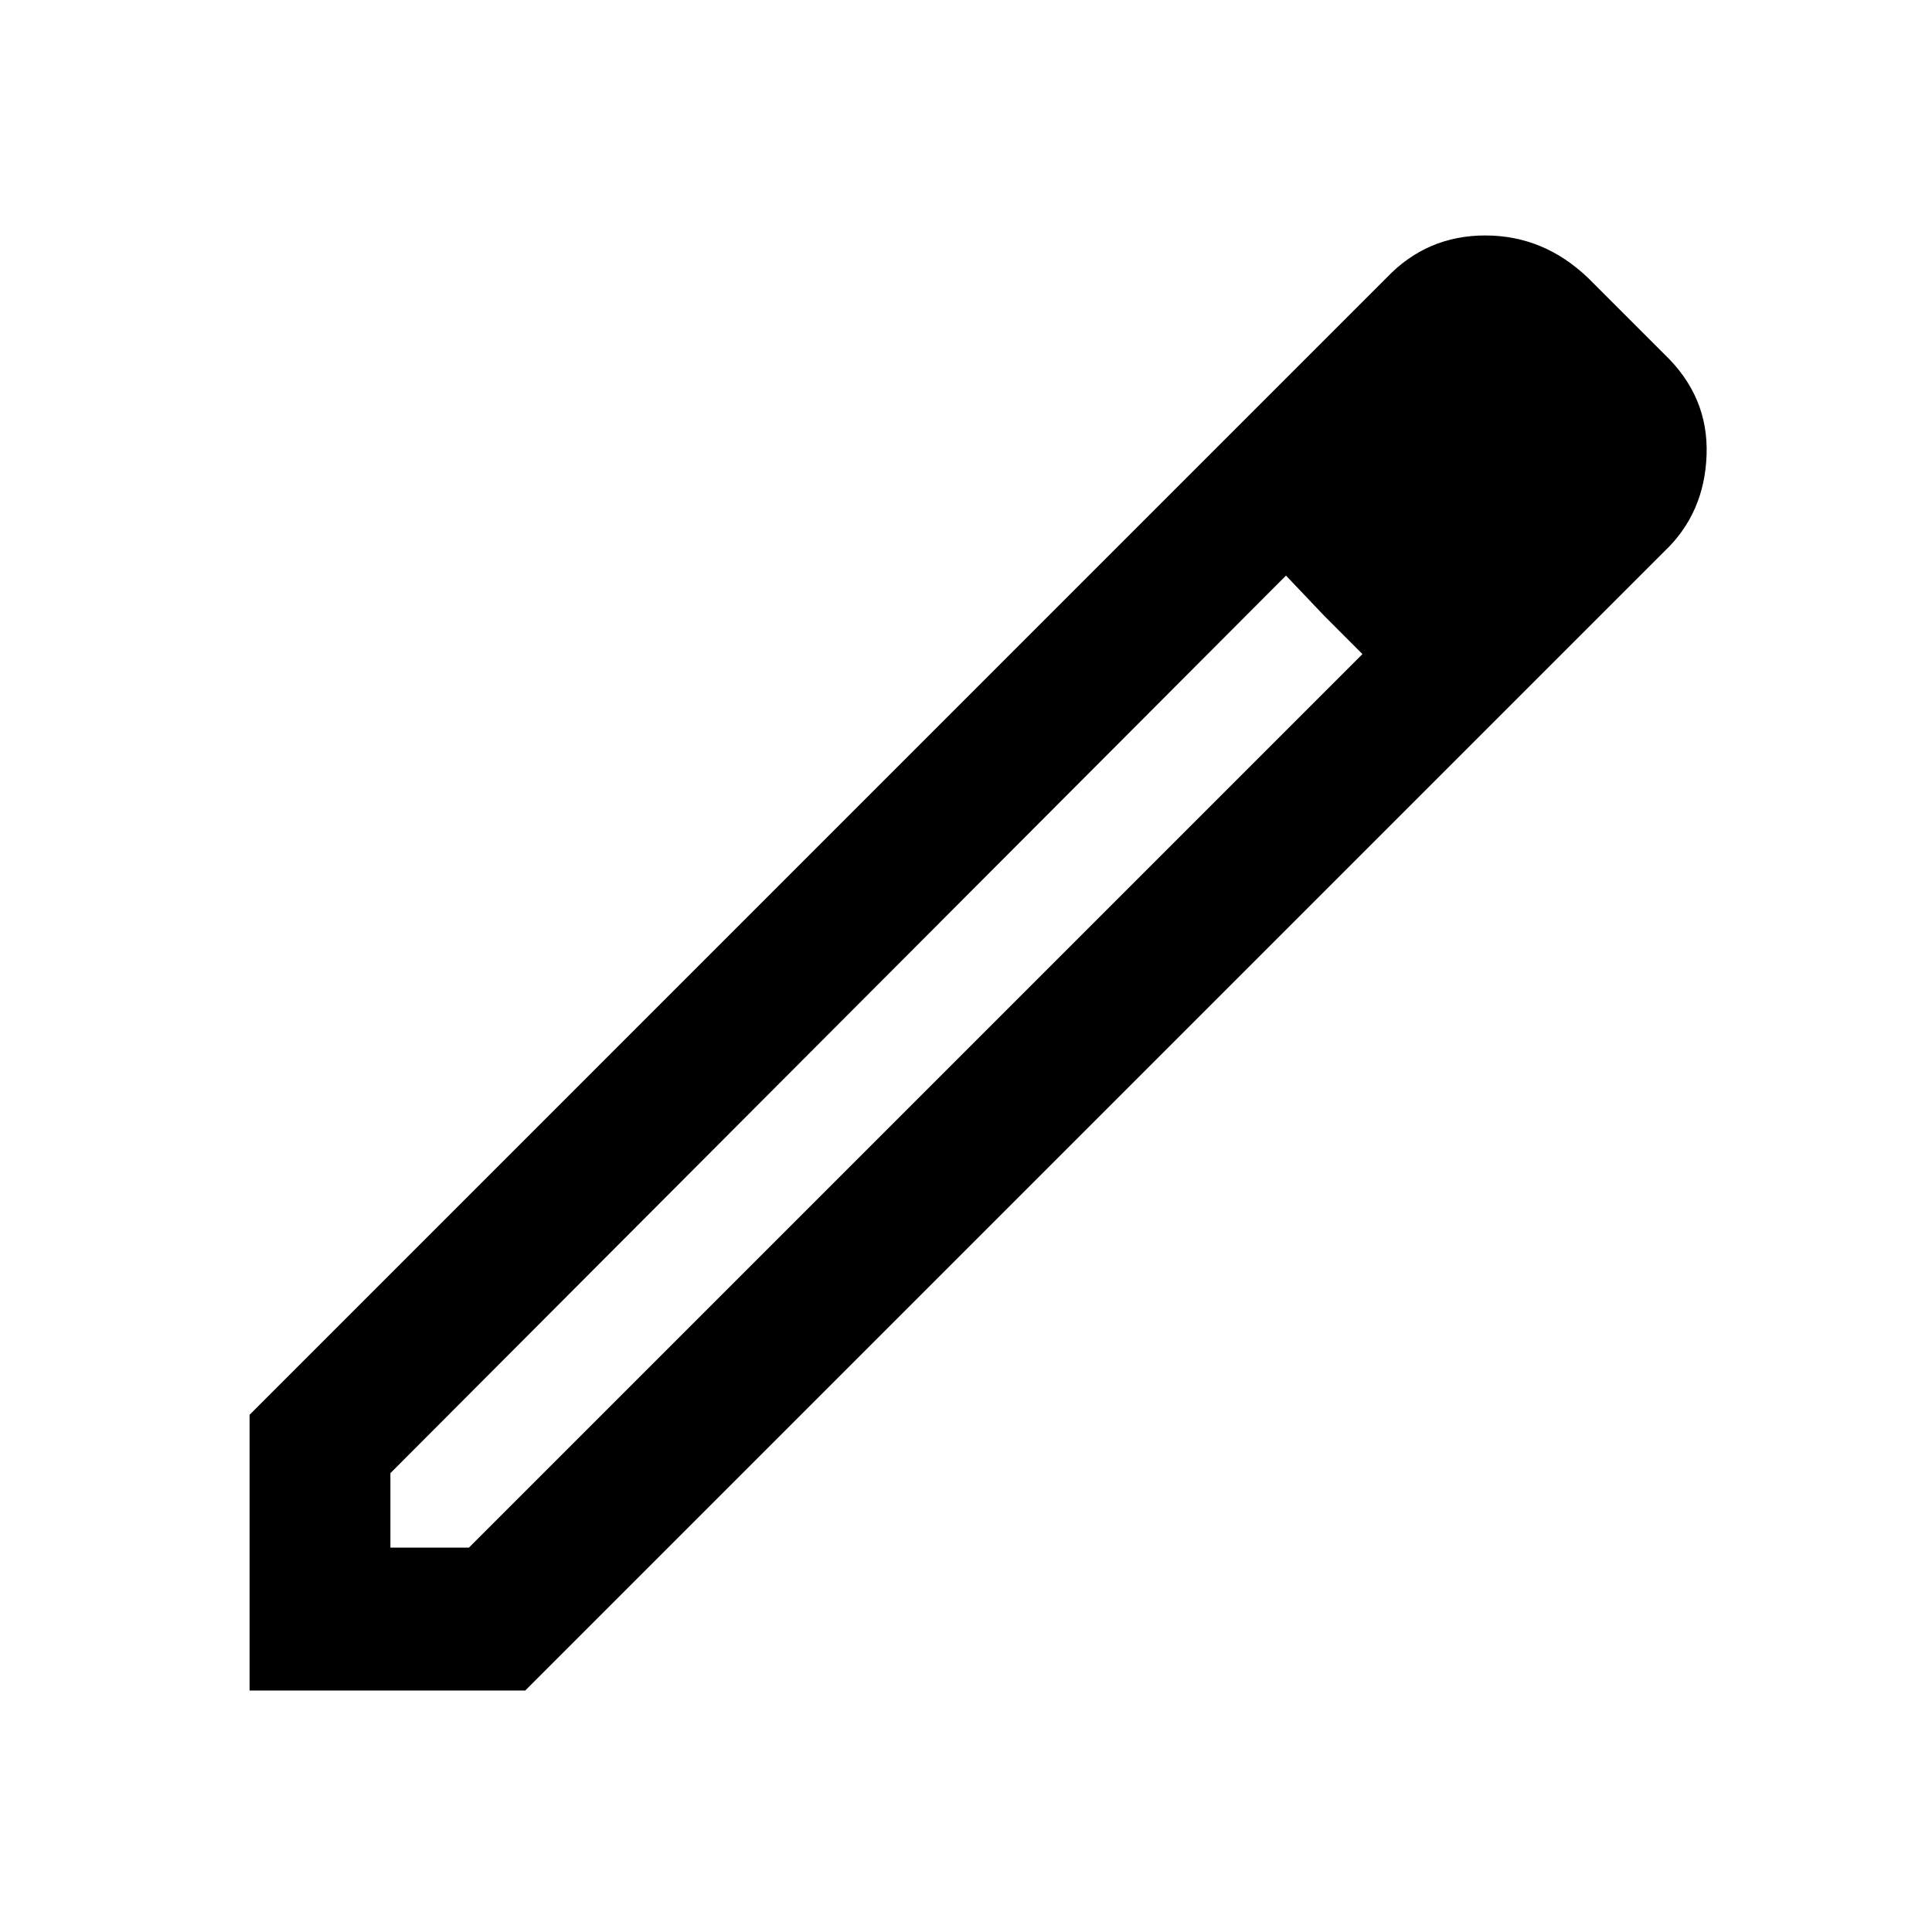 <svg xmlns="http://www.w3.org/2000/svg" height="40" width="40"><path d="M8.083 32.042H9.708L28.208 13.542L27.417 12.75L26.625 11.917L8.083 30.5ZM5.167 35V29.292L28.708 5.75Q29.542 4.875 30.75 4.875Q31.958 4.875 32.875 5.75L34.458 7.333Q35.375 8.208 35.333 9.417Q35.292 10.625 34.458 11.417L10.875 35ZM32.25 9.375 30.75 7.833ZM28.208 13.542 27.417 12.75 26.625 11.917 28.208 13.542Z"/></svg>